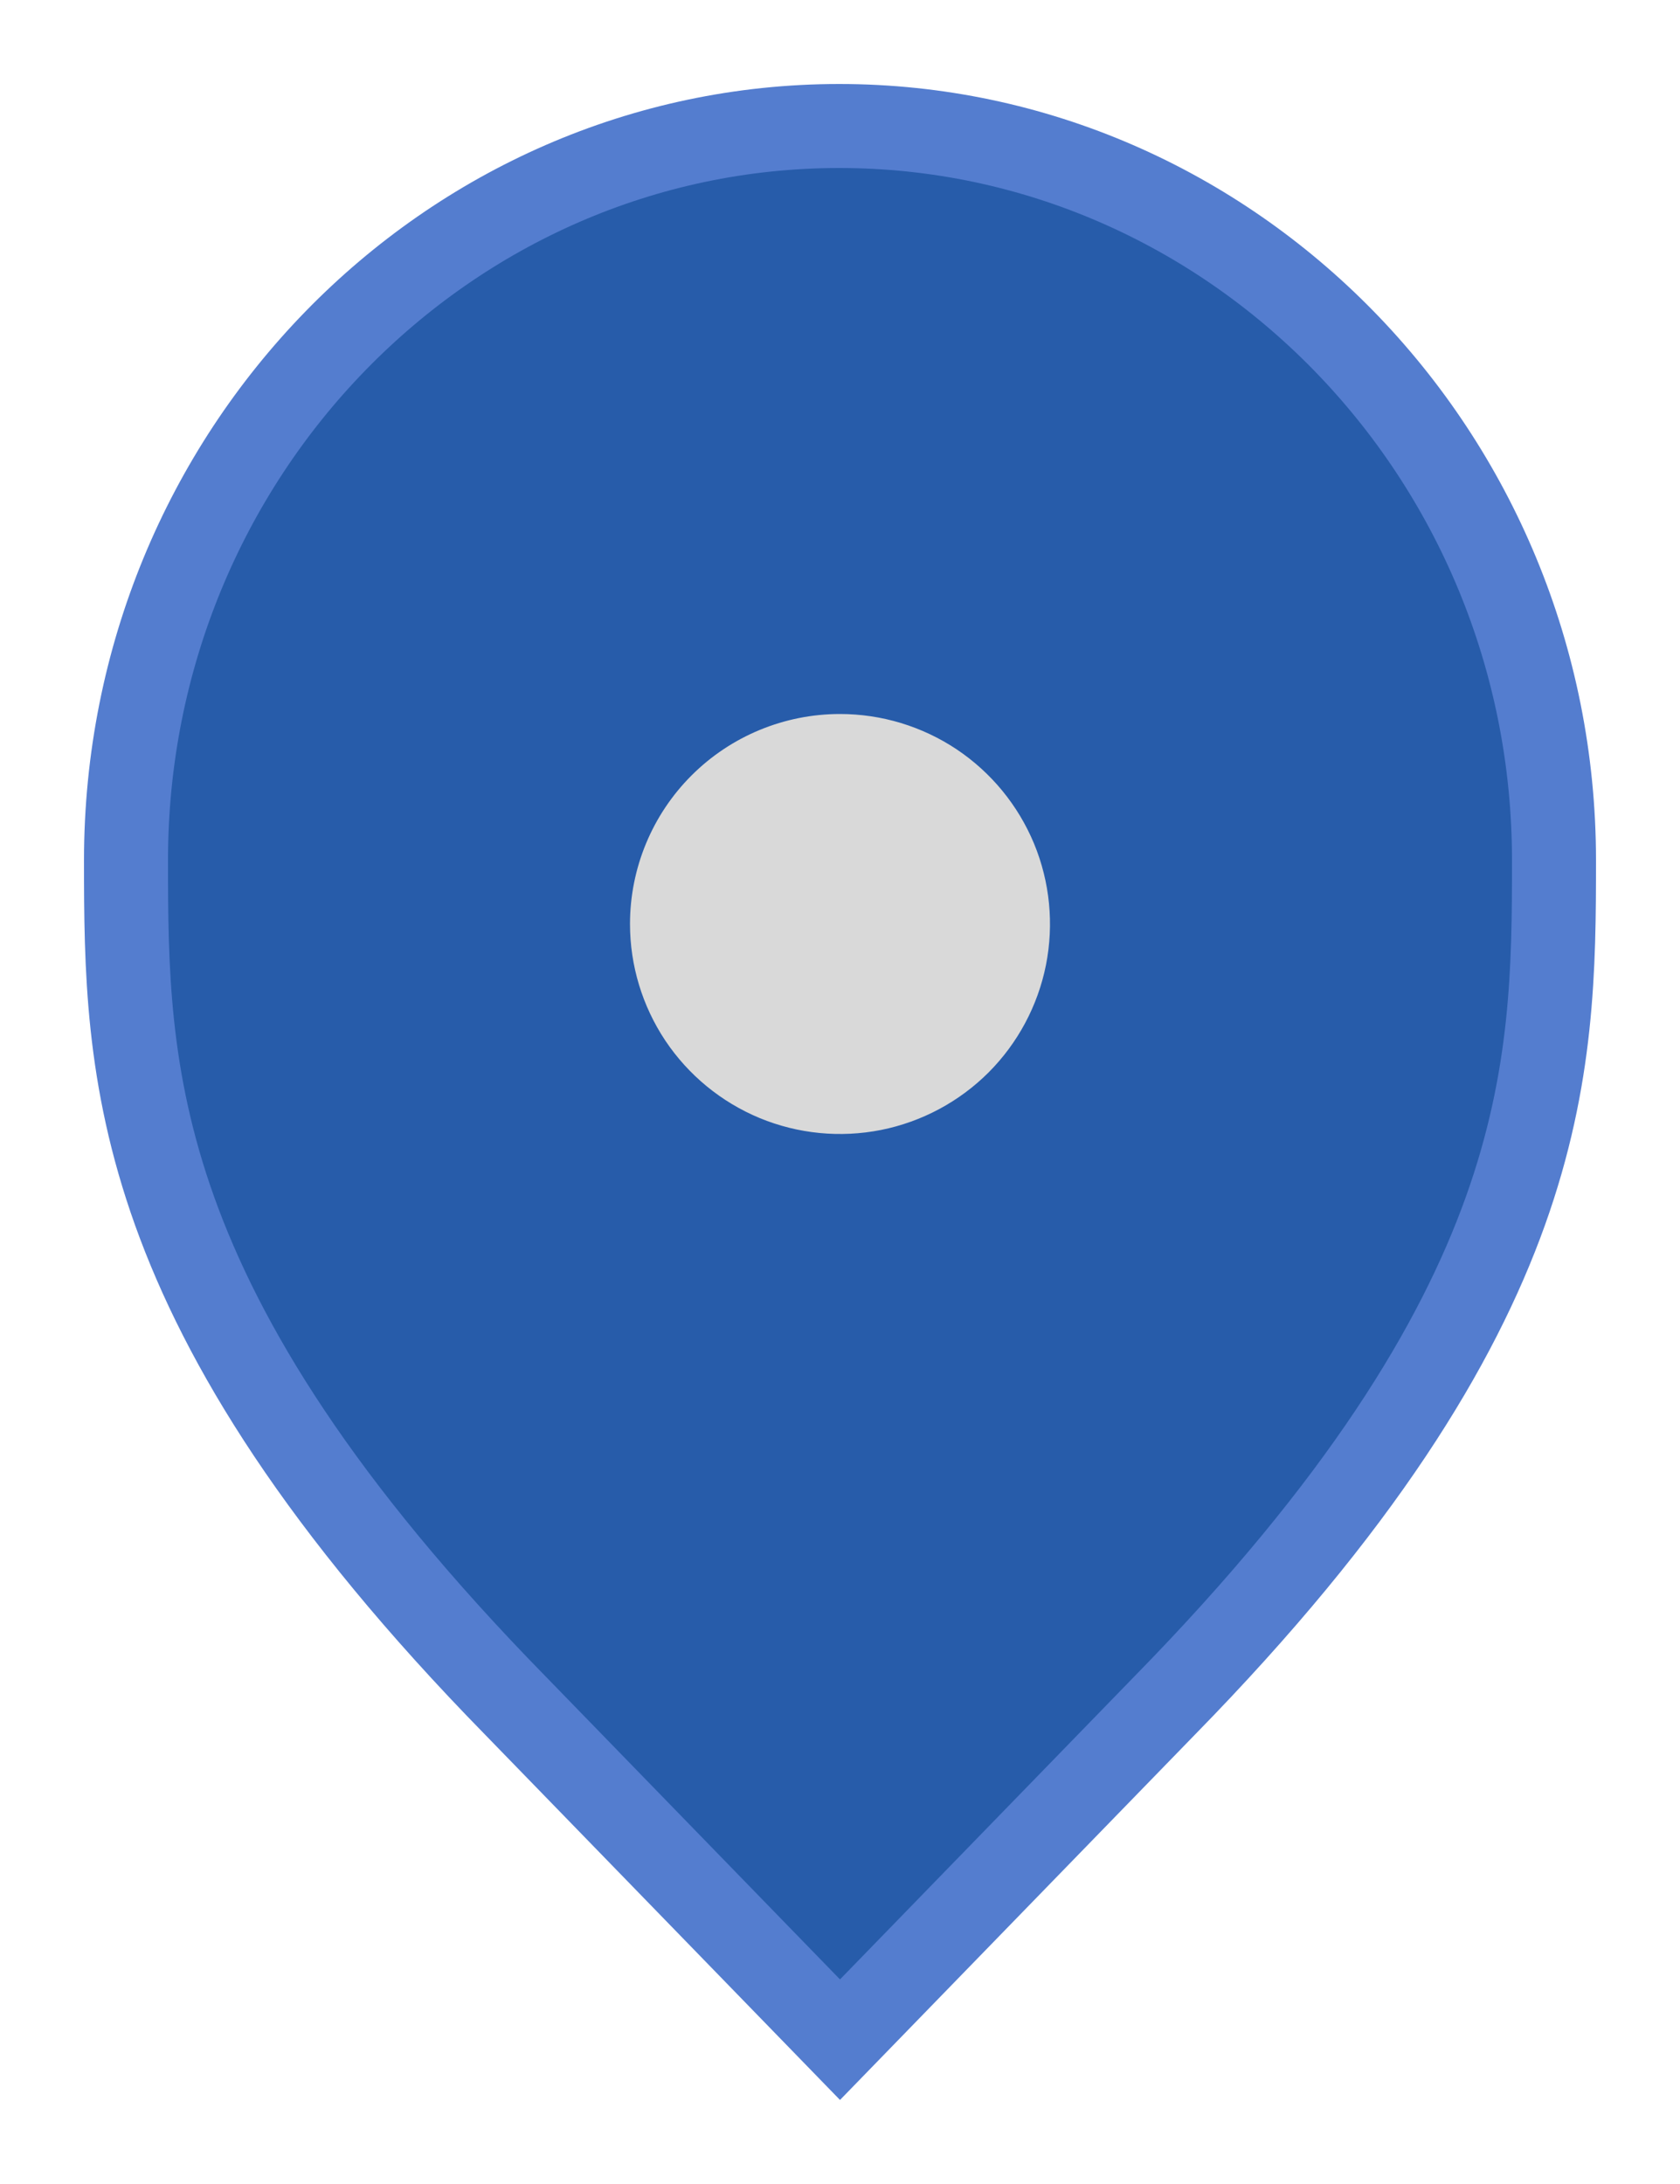 <svg width="20" height="26" viewBox="0 0 20 26" fill="none" xmlns="http://www.w3.org/2000/svg">
<path d="M6.136 20.305L6.135 20.304C3.797 17.916 2.65 16.011 2.079 14.418C1.51 12.828 1.5 11.512 1.5 10.242C1.5 5.401 5.325 1.5 9.991 1.5C14.659 1.5 18.5 5.402 18.5 10.242C18.5 11.512 18.49 12.828 17.921 14.418C17.35 16.011 16.203 17.916 13.865 20.304L13.864 20.305L10 24.282L6.136 20.305Z" fill="#275CAA" stroke="#547DCF"/>
<path d="M10 8.5C10.495 8.5 10.978 8.647 11.389 8.921C11.8 9.196 12.12 9.586 12.31 10.043C12.499 10.5 12.548 11.003 12.452 11.488C12.355 11.973 12.117 12.418 11.768 12.768C11.418 13.117 10.973 13.355 10.488 13.452C10.003 13.548 9.5 13.499 9.043 13.31C8.586 13.12 8.196 12.8 7.921 12.389C7.647 11.978 7.5 11.495 7.5 11C7.5 10.337 7.763 9.701 8.232 9.232C8.701 8.763 9.337 8.5 10 8.5V8.5Z" fill="#D9D9D9"/>
</svg>
